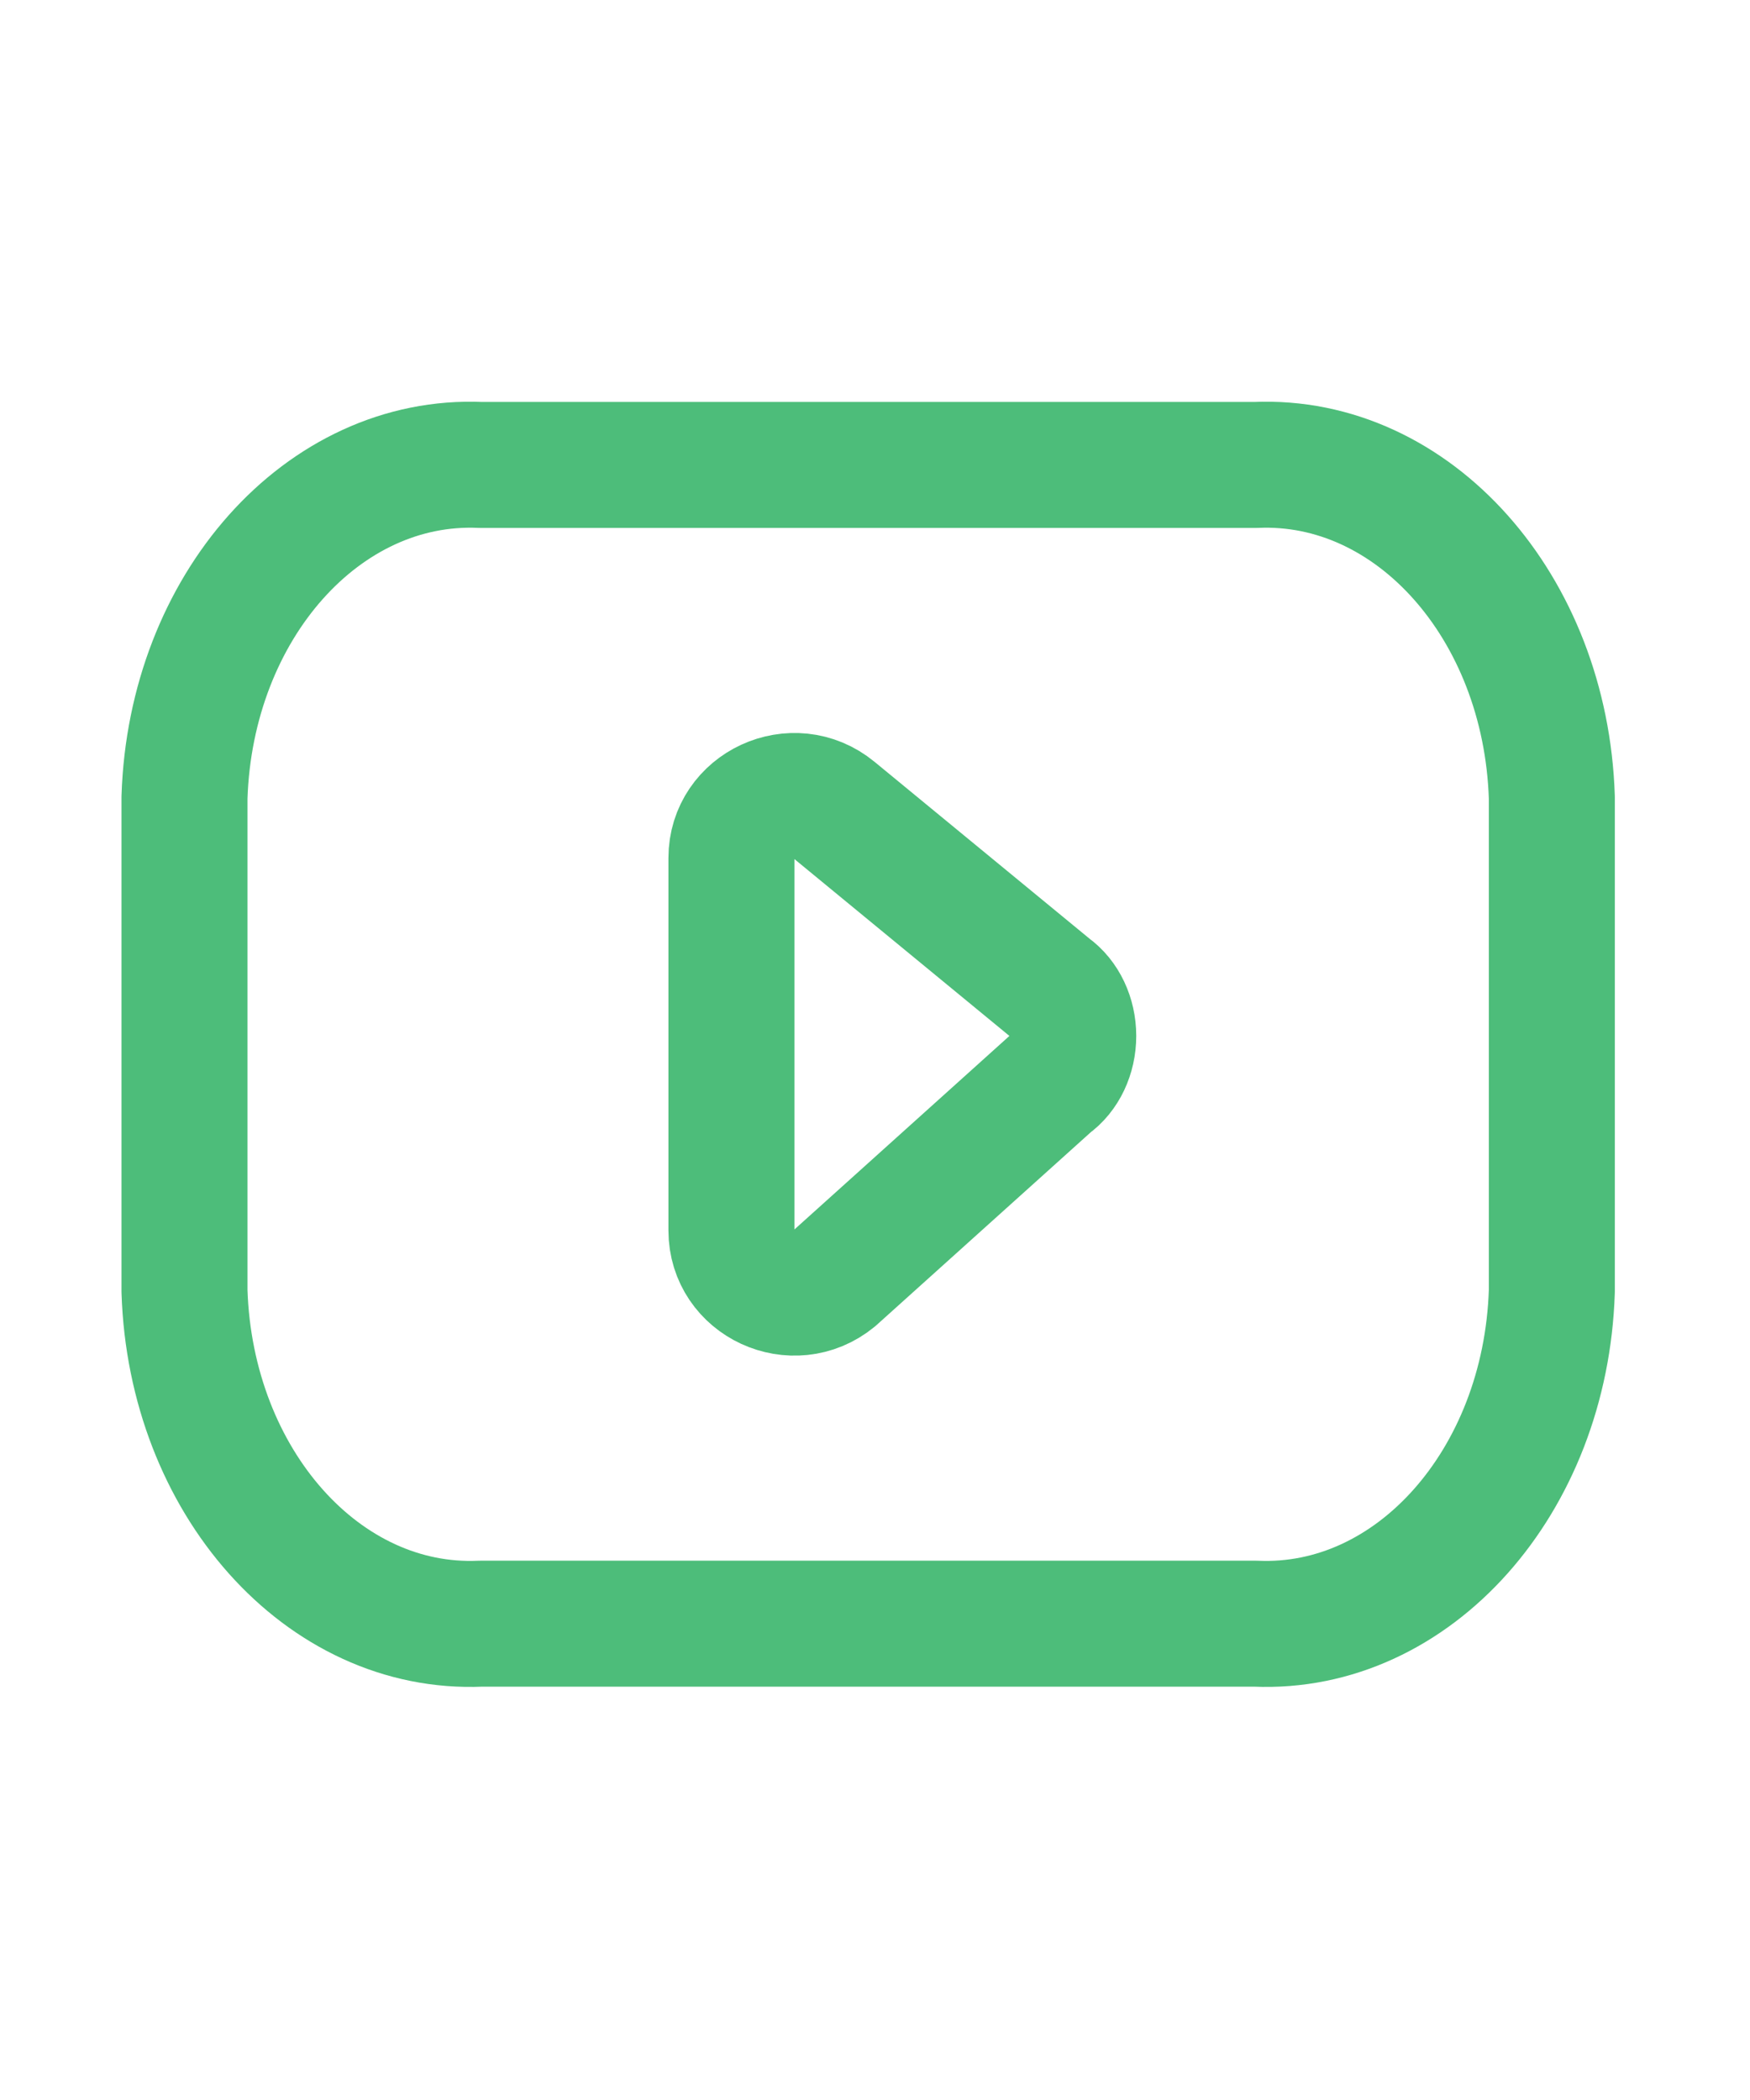 <svg width="50" height="60" viewBox="0 0 50 60" fill="none" xmlns="http://www.w3.org/2000/svg">
<path fill-rule="evenodd" clip-rule="evenodd" d="M35.876 46.391C40.377 46.589 44.162 42.34 44.338 36.892V22.783C44.162 17.335 40.377 13.086 35.876 13.284H13.733C9.232 13.086 5.447 17.335 5.271 22.783V36.892C5.447 42.34 9.232 46.589 13.733 46.391H35.876Z" stroke="#4DBD7A" stroke-width="3.6" stroke-linecap="round" stroke-linejoin="round"/>
<path fill-rule="evenodd" clip-rule="evenodd" d="M23.844 23.157L30.018 28.236C30.418 28.519 30.664 29.038 30.664 29.598C30.664 30.159 30.418 30.678 30.018 30.96L23.844 36.518C22.672 37.48 20.898 36.66 20.898 35.156V24.514C20.898 23.017 22.674 22.194 23.844 23.157Z" stroke="#4DBD7A" stroke-width="3.6" stroke-linecap="round" stroke-linejoin="round"/>
</svg>
